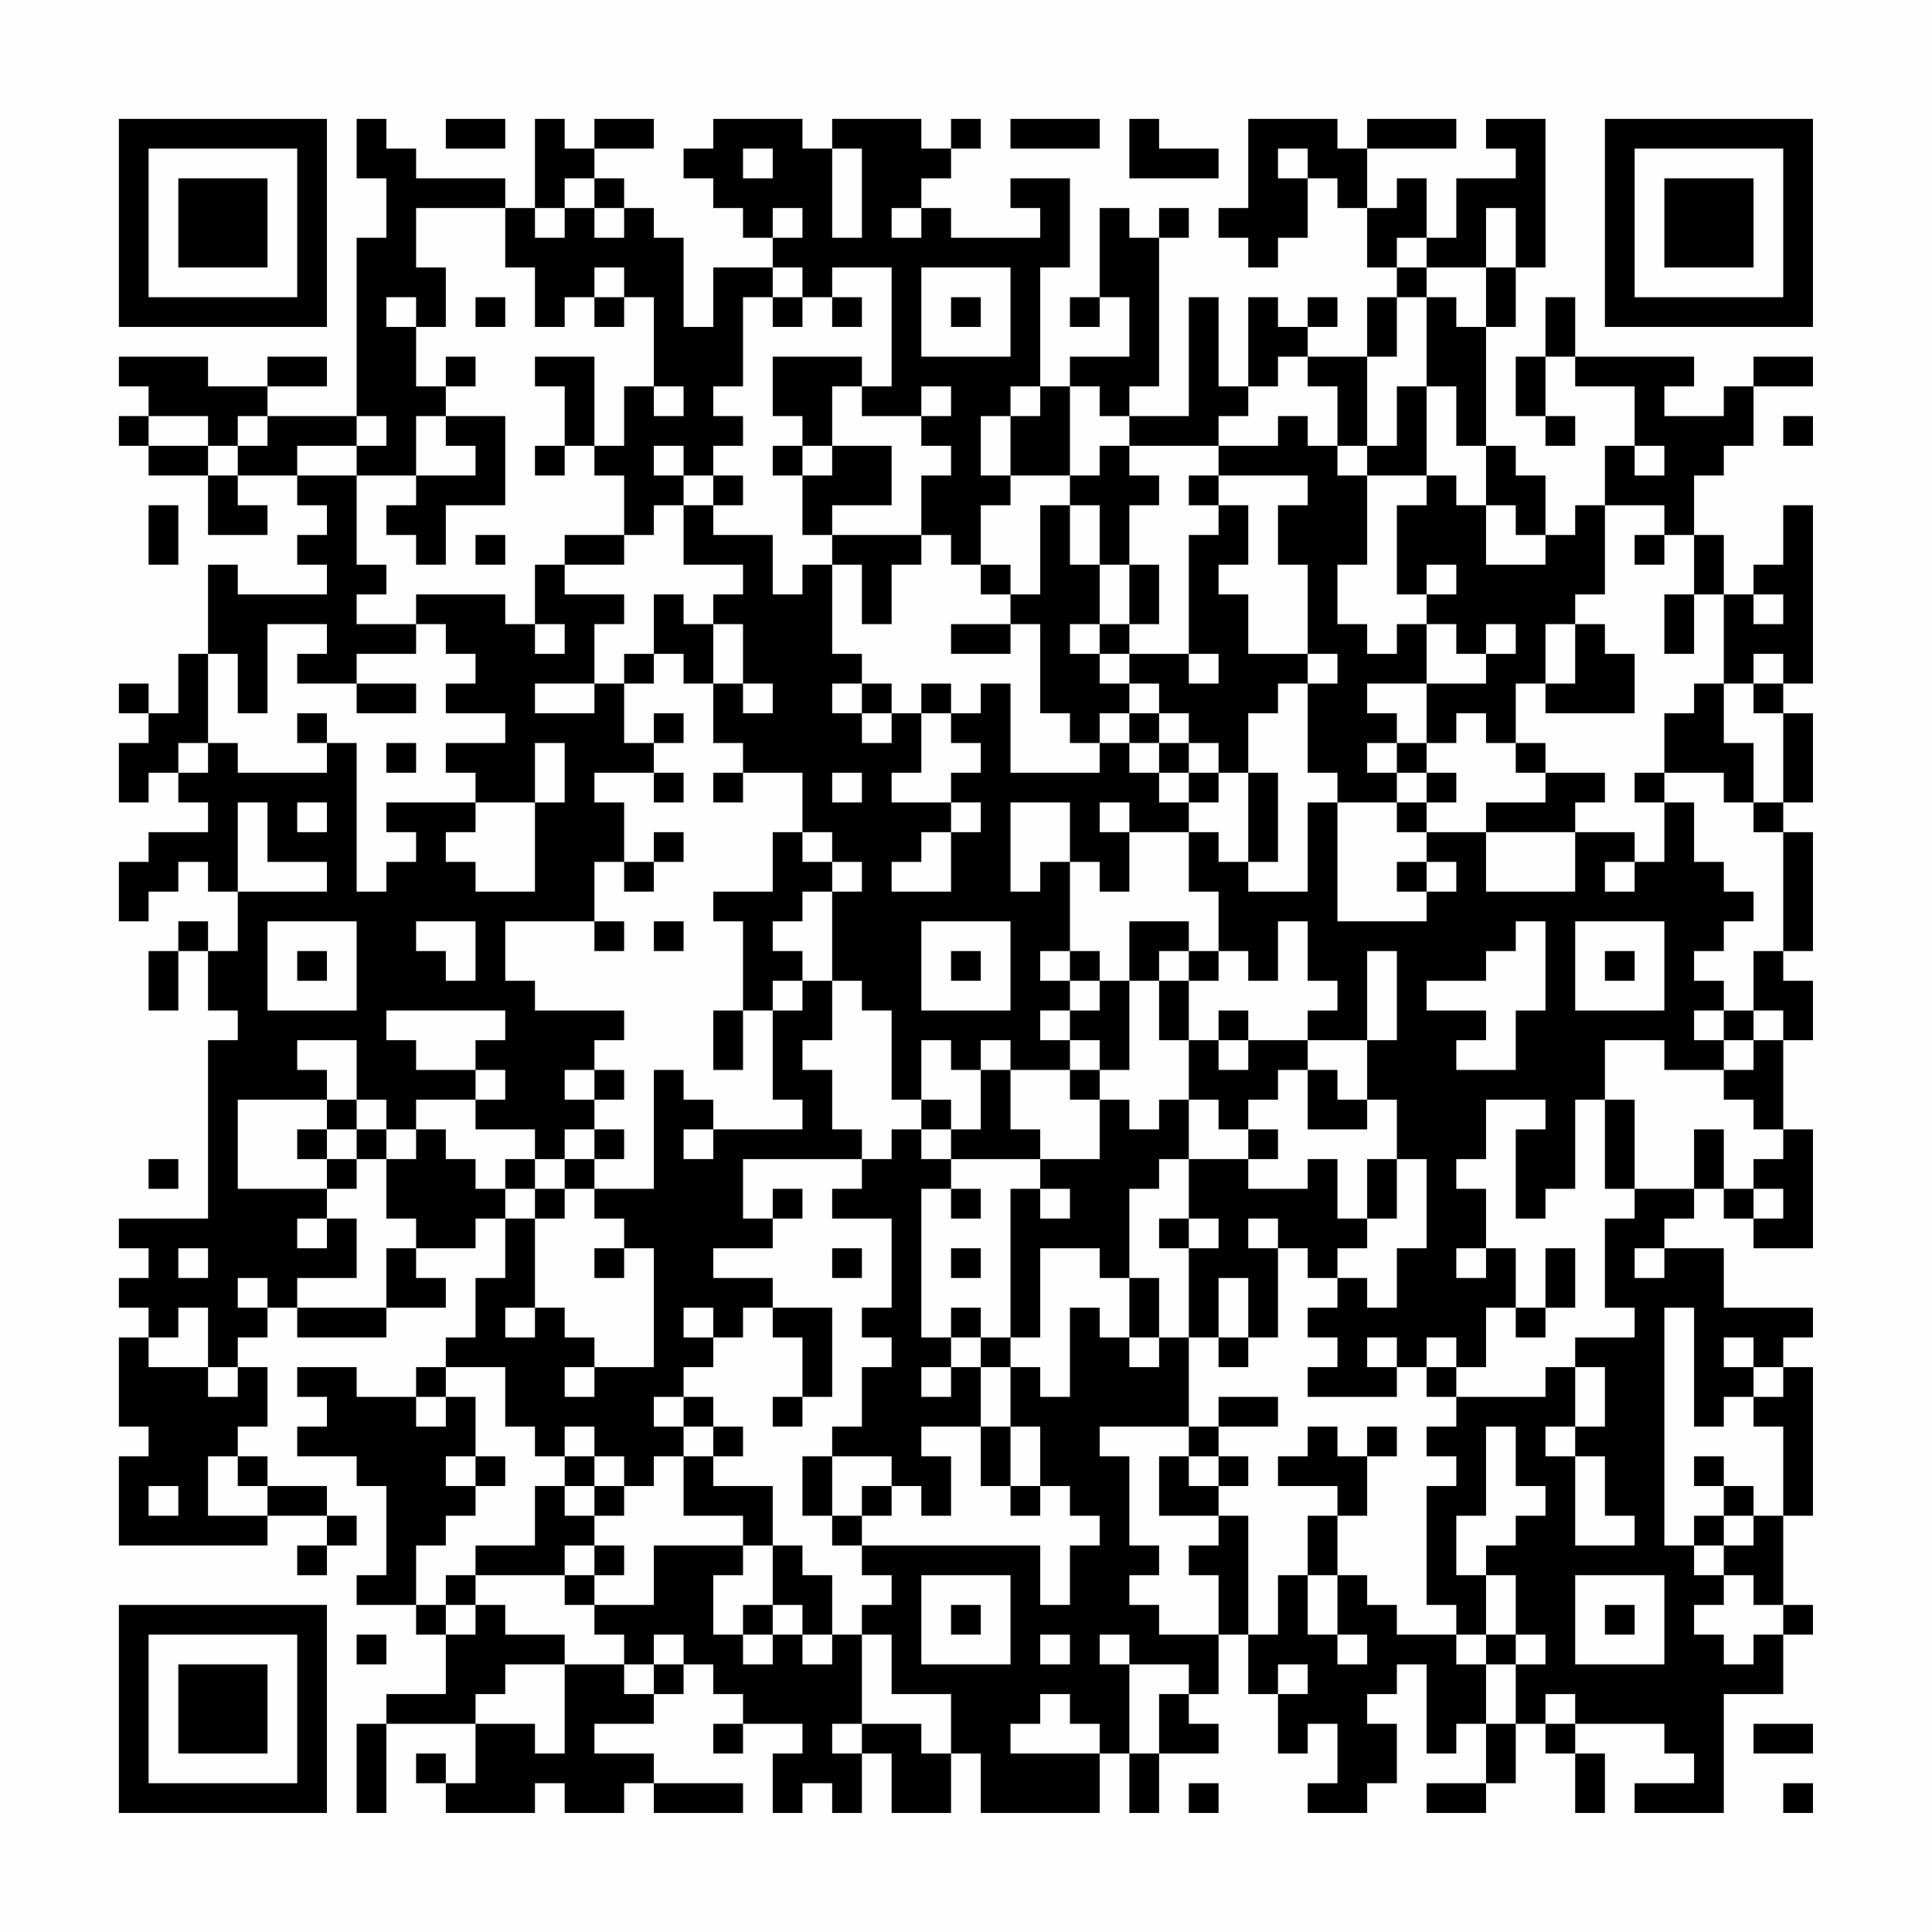 <?xml version="1.0" encoding="UTF-8"?>
<svg xmlns="http://www.w3.org/2000/svg" version="1.1" width="300" height="300" viewBox="0 0 300 300"><rect x="0" y="0" width="300" height="300" fill="#fefefe"/><g transform="scale(4.615)"><g transform="translate(4,4)"><path fill-rule="evenodd" d="M8 0L8 2L9 2L9 4L8 4L8 10L5 10L5 9L7 9L7 8L5 8L5 9L3 9L3 8L0 8L0 9L1 9L1 10L0 10L0 11L1 11L1 12L3 12L3 14L5 14L5 13L4 13L4 12L6 12L6 13L7 13L7 14L6 14L6 15L7 15L7 16L4 16L4 15L3 15L3 18L2 18L2 20L1 20L1 19L0 19L0 20L1 20L1 21L0 21L0 23L1 23L1 22L2 22L2 23L3 23L3 24L1 24L1 25L0 25L0 27L1 27L1 26L2 26L2 25L3 25L3 26L4 26L4 28L3 28L3 27L2 27L2 28L1 28L1 30L2 30L2 28L3 28L3 30L4 30L4 31L3 31L3 37L0 37L0 38L1 38L1 39L0 39L0 40L1 40L1 41L0 41L0 44L1 44L1 45L0 45L0 48L5 48L5 47L7 47L7 48L6 48L6 49L7 49L7 48L8 48L8 47L7 47L7 46L5 46L5 45L4 45L4 44L5 44L5 42L4 42L4 41L5 41L5 40L6 40L6 41L9 41L9 40L11 40L11 39L10 39L10 38L12 38L12 37L13 37L13 39L12 39L12 41L11 41L11 42L10 42L10 43L8 43L8 42L6 42L6 43L7 43L7 44L6 44L6 45L8 45L8 46L9 46L9 49L8 49L8 50L10 50L10 51L11 51L11 53L9 53L9 54L8 54L8 57L9 57L9 54L12 54L12 56L11 56L11 55L10 55L10 56L11 56L11 57L14 57L14 56L15 56L15 57L17 57L17 56L18 56L18 57L21 57L21 56L18 56L18 55L16 55L16 54L18 54L18 53L19 53L19 52L20 52L20 53L21 53L21 54L20 54L20 55L21 55L21 54L23 54L23 55L22 55L22 57L23 57L23 56L24 56L24 57L25 57L25 55L26 55L26 57L28 57L28 55L29 55L29 57L33 57L33 55L34 55L34 57L35 57L35 55L37 55L37 54L36 54L36 53L37 53L37 51L38 51L38 53L39 53L39 55L40 55L40 54L41 54L41 56L40 56L40 57L42 57L42 56L43 56L43 54L42 54L42 53L43 53L43 52L44 52L44 55L45 55L45 54L46 54L46 56L44 56L44 57L46 57L46 56L47 56L47 54L48 54L48 55L49 55L49 57L50 57L50 55L49 55L49 54L52 54L52 55L53 55L53 56L51 56L51 57L54 57L54 53L56 53L56 51L57 51L57 50L56 50L56 47L57 47L57 42L56 42L56 41L57 41L57 40L54 40L54 38L52 38L52 37L53 37L53 36L54 36L54 37L55 37L55 38L57 38L57 34L56 34L56 31L57 31L57 29L56 29L56 28L57 28L57 24L56 24L56 23L57 23L57 20L56 20L56 19L57 19L57 13L56 13L56 15L55 15L55 16L54 16L54 14L53 14L53 12L54 12L54 11L55 11L55 9L57 9L57 8L55 8L55 9L54 9L54 10L52 10L52 9L53 9L53 8L49 8L49 6L48 6L48 8L47 8L47 10L48 10L48 11L49 11L49 10L48 10L48 8L49 8L49 9L51 9L51 11L50 11L50 13L49 13L49 14L48 14L48 12L47 12L47 11L46 11L46 7L47 7L47 5L48 5L48 0L46 0L46 1L47 1L47 2L45 2L45 4L44 4L44 2L43 2L43 3L42 3L42 1L45 1L45 0L42 0L42 1L41 1L41 0L38 0L38 3L37 3L37 4L38 4L38 5L39 5L39 4L40 4L40 2L41 2L41 3L42 3L42 5L43 5L43 6L42 6L42 8L40 8L40 7L41 7L41 6L40 6L40 7L39 7L39 6L38 6L38 9L37 9L37 6L36 6L36 10L34 10L34 9L35 9L35 4L36 4L36 3L35 3L35 4L34 4L34 3L33 3L33 6L32 6L32 7L33 7L33 6L34 6L34 8L32 8L32 9L31 9L31 5L32 5L32 2L30 2L30 3L31 3L31 4L28 4L28 3L27 3L27 2L28 2L28 1L29 1L29 0L28 0L28 1L27 1L27 0L24 0L24 1L23 1L23 0L20 0L20 1L19 1L19 2L20 2L20 3L21 3L21 4L22 4L22 5L20 5L20 7L19 7L19 4L18 4L18 3L17 3L17 2L16 2L16 1L18 1L18 0L16 0L16 1L15 1L15 0L14 0L14 3L13 3L13 2L10 2L10 1L9 1L9 0ZM11 0L11 1L13 1L13 0ZM30 0L30 1L33 1L33 0ZM34 0L34 2L37 2L37 1L35 1L35 0ZM21 1L21 2L22 2L22 1ZM24 1L24 4L25 4L25 1ZM39 1L39 2L40 2L40 1ZM15 2L15 3L14 3L14 4L15 4L15 3L16 3L16 4L17 4L17 3L16 3L16 2ZM10 3L10 5L11 5L11 7L10 7L10 6L9 6L9 7L10 7L10 9L11 9L11 10L10 10L10 12L8 12L8 11L9 11L9 10L8 10L8 11L6 11L6 12L8 12L8 15L9 15L9 16L8 16L8 17L10 17L10 18L8 18L8 19L6 19L6 18L7 18L7 17L5 17L5 20L4 20L4 18L3 18L3 21L2 21L2 22L3 22L3 21L4 21L4 22L7 22L7 21L8 21L8 26L9 26L9 25L10 25L10 24L9 24L9 23L12 23L12 24L11 24L11 25L12 25L12 26L14 26L14 23L15 23L15 21L14 21L14 23L12 23L12 22L11 22L11 21L13 21L13 20L11 20L11 19L12 19L12 18L11 18L11 17L10 17L10 16L13 16L13 17L14 17L14 18L15 18L15 17L14 17L14 15L15 15L15 16L17 16L17 17L16 17L16 19L14 19L14 20L16 20L16 19L17 19L17 21L18 21L18 22L16 22L16 23L17 23L17 25L16 25L16 27L13 27L13 29L14 29L14 30L17 30L17 31L16 31L16 32L15 32L15 33L16 33L16 34L15 34L15 35L14 35L14 34L12 34L12 33L13 33L13 32L12 32L12 31L13 31L13 30L9 30L9 31L10 31L10 32L12 32L12 33L10 33L10 34L9 34L9 33L8 33L8 31L6 31L6 32L7 32L7 33L4 33L4 36L7 36L7 37L6 37L6 38L7 38L7 37L8 37L8 39L6 39L6 40L9 40L9 38L10 38L10 37L9 37L9 35L10 35L10 34L11 34L11 35L12 35L12 36L13 36L13 37L14 37L14 40L13 40L13 41L14 41L14 40L15 40L15 41L16 41L16 42L15 42L15 43L16 43L16 42L18 42L18 38L17 38L17 37L16 37L16 36L18 36L18 32L19 32L19 33L20 33L20 34L19 34L19 35L20 35L20 34L23 34L23 33L22 33L22 30L23 30L23 29L24 29L24 31L23 31L23 32L24 32L24 34L25 34L25 35L21 35L21 37L22 37L22 38L20 38L20 39L22 39L22 40L21 40L21 41L20 41L20 40L19 40L19 41L20 41L20 42L19 42L19 43L18 43L18 44L19 44L19 45L18 45L18 46L17 46L17 45L16 45L16 44L15 44L15 45L14 45L14 44L13 44L13 42L11 42L11 43L10 43L10 44L11 44L11 43L12 43L12 45L11 45L11 46L12 46L12 47L11 47L11 48L10 48L10 50L11 50L11 51L12 51L12 50L13 50L13 51L15 51L15 52L13 52L13 53L12 53L12 54L14 54L14 55L15 55L15 52L17 52L17 53L18 53L18 52L19 52L19 51L18 51L18 52L17 52L17 51L16 51L16 50L18 50L18 48L21 48L21 49L20 49L20 51L21 51L21 52L22 52L22 51L23 51L23 52L24 52L24 51L25 51L25 54L24 54L24 55L25 55L25 54L27 54L27 55L28 55L28 53L26 53L26 51L25 51L25 50L26 50L26 49L25 49L25 48L31 48L31 50L32 50L32 48L33 48L33 47L32 47L32 46L31 46L31 44L30 44L30 42L31 42L31 43L32 43L32 40L33 40L33 41L34 41L34 42L35 42L35 41L36 41L36 44L33 44L33 45L34 45L34 48L35 48L35 49L34 49L34 50L35 50L35 51L37 51L37 49L36 49L36 48L37 48L37 47L38 47L38 51L39 51L39 49L40 49L40 51L41 51L41 52L42 52L42 51L41 51L41 49L42 49L42 50L43 50L43 51L45 51L45 52L46 52L46 54L47 54L47 52L48 52L48 51L47 51L47 49L46 49L46 48L47 48L47 47L48 47L48 46L47 46L47 44L46 44L46 47L45 47L45 49L46 49L46 51L45 51L45 50L44 50L44 46L45 46L45 45L44 45L44 44L45 44L45 43L48 43L48 42L49 42L49 44L48 44L48 45L49 45L49 48L51 48L51 47L50 47L50 45L49 45L49 44L50 44L50 42L49 42L49 41L51 41L51 40L50 40L50 37L51 37L51 36L53 36L53 34L54 34L54 36L55 36L55 37L56 37L56 36L55 36L55 35L56 35L56 34L55 34L55 33L54 33L54 32L55 32L55 31L56 31L56 30L55 30L55 28L56 28L56 24L55 24L55 23L56 23L56 20L55 20L55 19L56 19L56 18L55 18L55 19L54 19L54 16L53 16L53 14L52 14L52 13L50 13L50 16L49 16L49 17L48 17L48 19L47 19L47 21L46 21L46 20L45 20L45 21L44 21L44 19L46 19L46 18L47 18L47 17L46 17L46 18L45 18L45 17L44 17L44 16L45 16L45 15L44 15L44 16L43 16L43 13L44 13L44 12L45 12L45 13L46 13L46 15L48 15L48 14L47 14L47 13L46 13L46 11L45 11L45 9L44 9L44 6L45 6L45 7L46 7L46 5L47 5L47 3L46 3L46 5L44 5L44 4L43 4L43 5L44 5L44 6L43 6L43 8L42 8L42 11L41 11L41 9L40 9L40 8L39 8L39 9L38 9L38 10L37 10L37 11L34 11L34 10L33 10L33 9L32 9L32 12L30 12L30 10L31 10L31 9L30 9L30 10L29 10L29 12L30 12L30 13L29 13L29 15L28 15L28 14L27 14L27 12L28 12L28 11L27 11L27 10L28 10L28 9L27 9L27 10L25 10L25 9L26 9L26 5L24 5L24 6L23 6L23 5L22 5L22 6L21 6L21 9L20 9L20 10L21 10L21 11L20 11L20 12L19 12L19 11L18 11L18 12L19 12L19 13L18 13L18 14L17 14L17 12L16 12L16 11L17 11L17 9L18 9L18 10L19 10L19 9L18 9L18 6L17 6L17 5L16 5L16 6L15 6L15 7L14 7L14 5L13 5L13 3ZM22 3L22 4L23 4L23 3ZM26 3L26 4L27 4L27 3ZM27 5L27 8L30 8L30 5ZM12 6L12 7L13 7L13 6ZM16 6L16 7L17 7L17 6ZM22 6L22 7L23 7L23 6ZM24 6L24 7L25 7L25 6ZM28 6L28 7L29 7L29 6ZM11 8L11 9L12 9L12 8ZM14 8L14 9L15 9L15 11L14 11L14 12L15 12L15 11L16 11L16 8ZM22 8L22 10L23 10L23 11L22 11L22 12L23 12L23 14L24 14L24 15L23 15L23 16L22 16L22 14L20 14L20 13L21 13L21 12L20 12L20 13L19 13L19 15L21 15L21 16L20 16L20 17L19 17L19 16L18 16L18 18L17 18L17 19L18 19L18 18L19 18L19 19L20 19L20 21L21 21L21 22L20 22L20 23L21 23L21 22L23 22L23 24L22 24L22 26L20 26L20 27L21 27L21 30L20 30L20 32L21 32L21 30L22 30L22 29L23 29L23 28L22 28L22 27L23 27L23 26L24 26L24 29L25 29L25 30L26 30L26 33L27 33L27 34L26 34L26 35L25 35L25 36L24 36L24 37L26 37L26 40L25 40L25 41L26 41L26 42L25 42L25 44L24 44L24 45L23 45L23 47L24 47L24 48L25 48L25 47L26 47L26 46L27 46L27 47L28 47L28 45L27 45L27 44L29 44L29 46L30 46L30 47L31 47L31 46L30 46L30 44L29 44L29 42L30 42L30 41L31 41L31 38L33 38L33 39L34 39L34 41L35 41L35 39L34 39L34 36L35 36L35 35L36 35L36 37L35 37L35 38L36 38L36 41L37 41L37 42L38 42L38 41L39 41L39 38L40 38L40 39L41 39L41 40L40 40L40 41L41 41L41 42L40 42L40 43L43 43L43 42L44 42L44 43L45 43L45 42L46 42L46 40L47 40L47 41L48 41L48 40L49 40L49 38L48 38L48 40L47 40L47 38L46 38L46 36L45 36L45 35L46 35L46 33L48 33L48 34L47 34L47 37L48 37L48 36L49 36L49 33L50 33L50 36L51 36L51 33L50 33L50 31L52 31L52 32L54 32L54 31L55 31L55 30L54 30L54 29L53 29L53 28L54 28L54 27L55 27L55 26L54 26L54 25L53 25L53 23L52 23L52 22L54 22L54 23L55 23L55 21L54 21L54 19L53 19L53 20L52 20L52 22L51 22L51 23L52 23L52 25L51 25L51 24L49 24L49 23L50 23L50 22L48 22L48 21L47 21L47 22L48 22L48 23L46 23L46 24L44 24L44 23L45 23L45 22L44 22L44 21L43 21L43 20L42 20L42 19L44 19L44 17L43 17L43 18L42 18L42 17L41 17L41 15L42 15L42 12L44 12L44 9L43 9L43 11L42 11L42 12L41 12L41 11L40 11L40 10L39 10L39 11L37 11L37 12L36 12L36 13L37 13L37 14L36 14L36 18L34 18L34 17L35 17L35 15L34 15L34 13L35 13L35 12L34 12L34 11L33 11L33 12L32 12L32 13L31 13L31 16L30 16L30 15L29 15L29 16L30 16L30 17L28 17L28 18L30 18L30 17L31 17L31 20L32 20L32 21L33 21L33 22L30 22L30 19L29 19L29 20L28 20L28 19L27 19L27 20L26 20L26 19L25 19L25 18L24 18L24 15L25 15L25 17L26 17L26 15L27 15L27 14L24 14L24 13L26 13L26 11L24 11L24 9L25 9L25 8ZM1 10L1 11L3 11L3 12L4 12L4 11L5 11L5 10L4 10L4 11L3 11L3 10ZM11 10L11 11L12 11L12 12L10 12L10 13L9 13L9 14L10 14L10 15L11 15L11 13L13 13L13 10ZM56 10L56 11L57 11L57 10ZM23 11L23 12L24 12L24 11ZM51 11L51 12L52 12L52 11ZM37 12L37 13L38 13L38 15L37 15L37 16L38 16L38 18L40 18L40 19L39 19L39 20L38 20L38 22L37 22L37 21L36 21L36 20L35 20L35 19L34 19L34 18L33 18L33 17L34 17L34 15L33 15L33 13L32 13L32 15L33 15L33 17L32 17L32 18L33 18L33 19L34 19L34 20L33 20L33 21L34 21L34 22L35 22L35 23L36 23L36 24L34 24L34 23L33 23L33 24L34 24L34 26L33 26L33 25L32 25L32 23L30 23L30 26L31 26L31 25L32 25L32 28L31 28L31 29L32 29L32 30L31 30L31 31L32 31L32 32L30 32L30 31L29 31L29 32L28 32L28 31L27 31L27 33L28 33L28 34L27 34L27 35L28 35L28 36L27 36L27 41L28 41L28 42L27 42L27 43L28 43L28 42L29 42L29 41L30 41L30 36L31 36L31 37L32 37L32 36L31 36L31 35L33 35L33 33L34 33L34 34L35 34L35 33L36 33L36 35L38 35L38 36L40 36L40 35L41 35L41 37L42 37L42 38L41 38L41 39L42 39L42 40L43 40L43 38L44 38L44 35L43 35L43 33L42 33L42 31L43 31L43 28L42 28L42 31L40 31L40 30L41 30L41 29L40 29L40 27L39 27L39 29L38 29L38 28L37 28L37 26L36 26L36 24L37 24L37 25L38 25L38 26L40 26L40 23L41 23L41 27L44 27L44 26L45 26L45 25L44 25L44 24L43 24L43 23L44 23L44 22L43 22L43 21L42 21L42 22L43 22L43 23L41 23L41 22L40 22L40 19L41 19L41 18L40 18L40 15L39 15L39 13L40 13L40 12ZM1 13L1 15L2 15L2 13ZM12 14L12 15L13 15L13 14ZM15 14L15 15L17 15L17 14ZM51 14L51 15L52 15L52 14ZM52 16L52 18L53 18L53 16ZM55 16L55 17L56 17L56 16ZM20 17L20 19L21 19L21 20L22 20L22 19L21 19L21 17ZM49 17L49 19L48 19L48 20L51 20L51 18L50 18L50 17ZM36 18L36 19L37 19L37 18ZM8 19L8 20L10 20L10 19ZM24 19L24 20L25 20L25 21L26 21L26 20L25 20L25 19ZM6 20L6 21L7 21L7 20ZM18 20L18 21L19 21L19 20ZM27 20L27 22L26 22L26 23L28 23L28 24L27 24L27 25L26 25L26 26L28 26L28 24L29 24L29 23L28 23L28 22L29 22L29 21L28 21L28 20ZM34 20L34 21L35 21L35 22L36 22L36 23L37 23L37 22L36 22L36 21L35 21L35 20ZM9 21L9 22L10 22L10 21ZM18 22L18 23L19 23L19 22ZM24 22L24 23L25 23L25 22ZM38 22L38 25L39 25L39 22ZM4 23L4 26L7 26L7 25L5 25L5 23ZM6 23L6 24L7 24L7 23ZM18 24L18 25L17 25L17 26L18 26L18 25L19 25L19 24ZM23 24L23 25L24 25L24 26L25 26L25 25L24 25L24 24ZM46 24L46 26L49 26L49 24ZM43 25L43 26L44 26L44 25ZM50 25L50 26L51 26L51 25ZM5 27L5 30L8 30L8 27ZM10 27L10 28L11 28L11 29L12 29L12 27ZM16 27L16 28L17 28L17 27ZM18 27L18 28L19 28L19 27ZM27 27L27 30L30 30L30 27ZM34 27L34 29L33 29L33 28L32 28L32 29L33 29L33 30L32 30L32 31L33 31L33 32L32 32L32 33L33 33L33 32L34 32L34 29L35 29L35 31L36 31L36 33L37 33L37 34L38 34L38 35L39 35L39 34L38 34L38 33L39 33L39 32L40 32L40 34L42 34L42 33L41 33L41 32L40 32L40 31L38 31L38 30L37 30L37 31L36 31L36 29L37 29L37 28L36 28L36 27ZM47 27L47 28L46 28L46 29L44 29L44 30L46 30L46 31L45 31L45 32L47 32L47 30L48 30L48 27ZM49 27L49 30L52 30L52 27ZM6 28L6 29L7 29L7 28ZM28 28L28 29L29 29L29 28ZM35 28L35 29L36 29L36 28ZM50 28L50 29L51 29L51 28ZM53 30L53 31L54 31L54 30ZM37 31L37 32L38 32L38 31ZM16 32L16 33L17 33L17 32ZM29 32L29 34L28 34L28 35L31 35L31 34L30 34L30 32ZM7 33L7 34L6 34L6 35L7 35L7 36L8 36L8 35L9 35L9 34L8 34L8 33ZM7 34L7 35L8 35L8 34ZM16 34L16 35L15 35L15 36L14 36L14 35L13 35L13 36L14 36L14 37L15 37L15 36L16 36L16 35L17 35L17 34ZM1 35L1 36L2 36L2 35ZM42 35L42 37L43 37L43 35ZM22 36L22 37L23 37L23 36ZM28 36L28 37L29 37L29 36ZM36 37L36 38L37 38L37 37ZM38 37L38 38L39 38L39 37ZM2 38L2 39L3 39L3 38ZM16 38L16 39L17 39L17 38ZM24 38L24 39L25 39L25 38ZM28 38L28 39L29 39L29 38ZM45 38L45 39L46 39L46 38ZM51 38L51 39L52 39L52 38ZM4 39L4 40L5 40L5 39ZM37 39L37 41L38 41L38 39ZM2 40L2 41L1 41L1 42L3 42L3 43L4 43L4 42L3 42L3 40ZM22 40L22 41L23 41L23 43L22 43L22 44L23 44L23 43L24 43L24 40ZM28 40L28 41L29 41L29 40ZM52 40L52 48L53 48L53 49L54 49L54 50L53 50L53 51L54 51L54 52L55 52L55 51L56 51L56 50L55 50L55 49L54 49L54 48L55 48L55 47L56 47L56 44L55 44L55 43L56 43L56 42L55 42L55 41L54 41L54 42L55 42L55 43L54 43L54 44L53 44L53 40ZM42 41L42 42L43 42L43 41ZM44 41L44 42L45 42L45 41ZM19 43L19 44L20 44L20 45L19 45L19 47L21 47L21 48L22 48L22 50L21 50L21 51L22 51L22 50L23 50L23 51L24 51L24 49L23 49L23 48L22 48L22 46L20 46L20 45L21 45L21 44L20 44L20 43ZM37 43L37 44L36 44L36 45L35 45L35 47L37 47L37 46L38 46L38 45L37 45L37 44L39 44L39 43ZM40 44L40 45L39 45L39 46L41 46L41 47L40 47L40 49L41 49L41 47L42 47L42 45L43 45L43 44L42 44L42 45L41 45L41 44ZM3 45L3 47L5 47L5 46L4 46L4 45ZM12 45L12 46L13 46L13 45ZM15 45L15 46L14 46L14 48L12 48L12 49L11 49L11 50L12 50L12 49L15 49L15 50L16 50L16 49L17 49L17 48L16 48L16 47L17 47L17 46L16 46L16 45ZM24 45L24 47L25 47L25 46L26 46L26 45ZM36 45L36 46L37 46L37 45ZM53 45L53 46L54 46L54 47L53 47L53 48L54 48L54 47L55 47L55 46L54 46L54 45ZM1 46L1 47L2 47L2 46ZM15 46L15 47L16 47L16 46ZM15 48L15 49L16 49L16 48ZM27 49L27 52L30 52L30 49ZM49 49L49 52L52 52L52 49ZM28 50L28 51L29 51L29 50ZM50 50L50 51L51 51L51 50ZM8 51L8 52L9 52L9 51ZM31 51L31 52L32 52L32 51ZM33 51L33 52L34 52L34 55L35 55L35 53L36 53L36 52L34 52L34 51ZM46 51L46 52L47 52L47 51ZM39 52L39 53L40 53L40 52ZM31 53L31 54L30 54L30 55L33 55L33 54L32 54L32 53ZM48 53L48 54L49 54L49 53ZM55 54L55 55L57 55L57 54ZM36 56L36 57L37 57L37 56ZM56 56L56 57L57 57L57 56ZM0 0L0 7L7 7L7 0ZM1 1L1 6L6 6L6 1ZM2 2L2 5L5 5L5 2ZM50 0L50 7L57 7L57 0ZM51 1L51 6L56 6L56 1ZM52 2L52 5L55 5L55 2ZM0 50L0 57L7 57L7 50ZM1 51L1 56L6 56L6 51ZM2 52L2 55L5 55L5 52Z" fill="#000000"/></g></g></svg>
